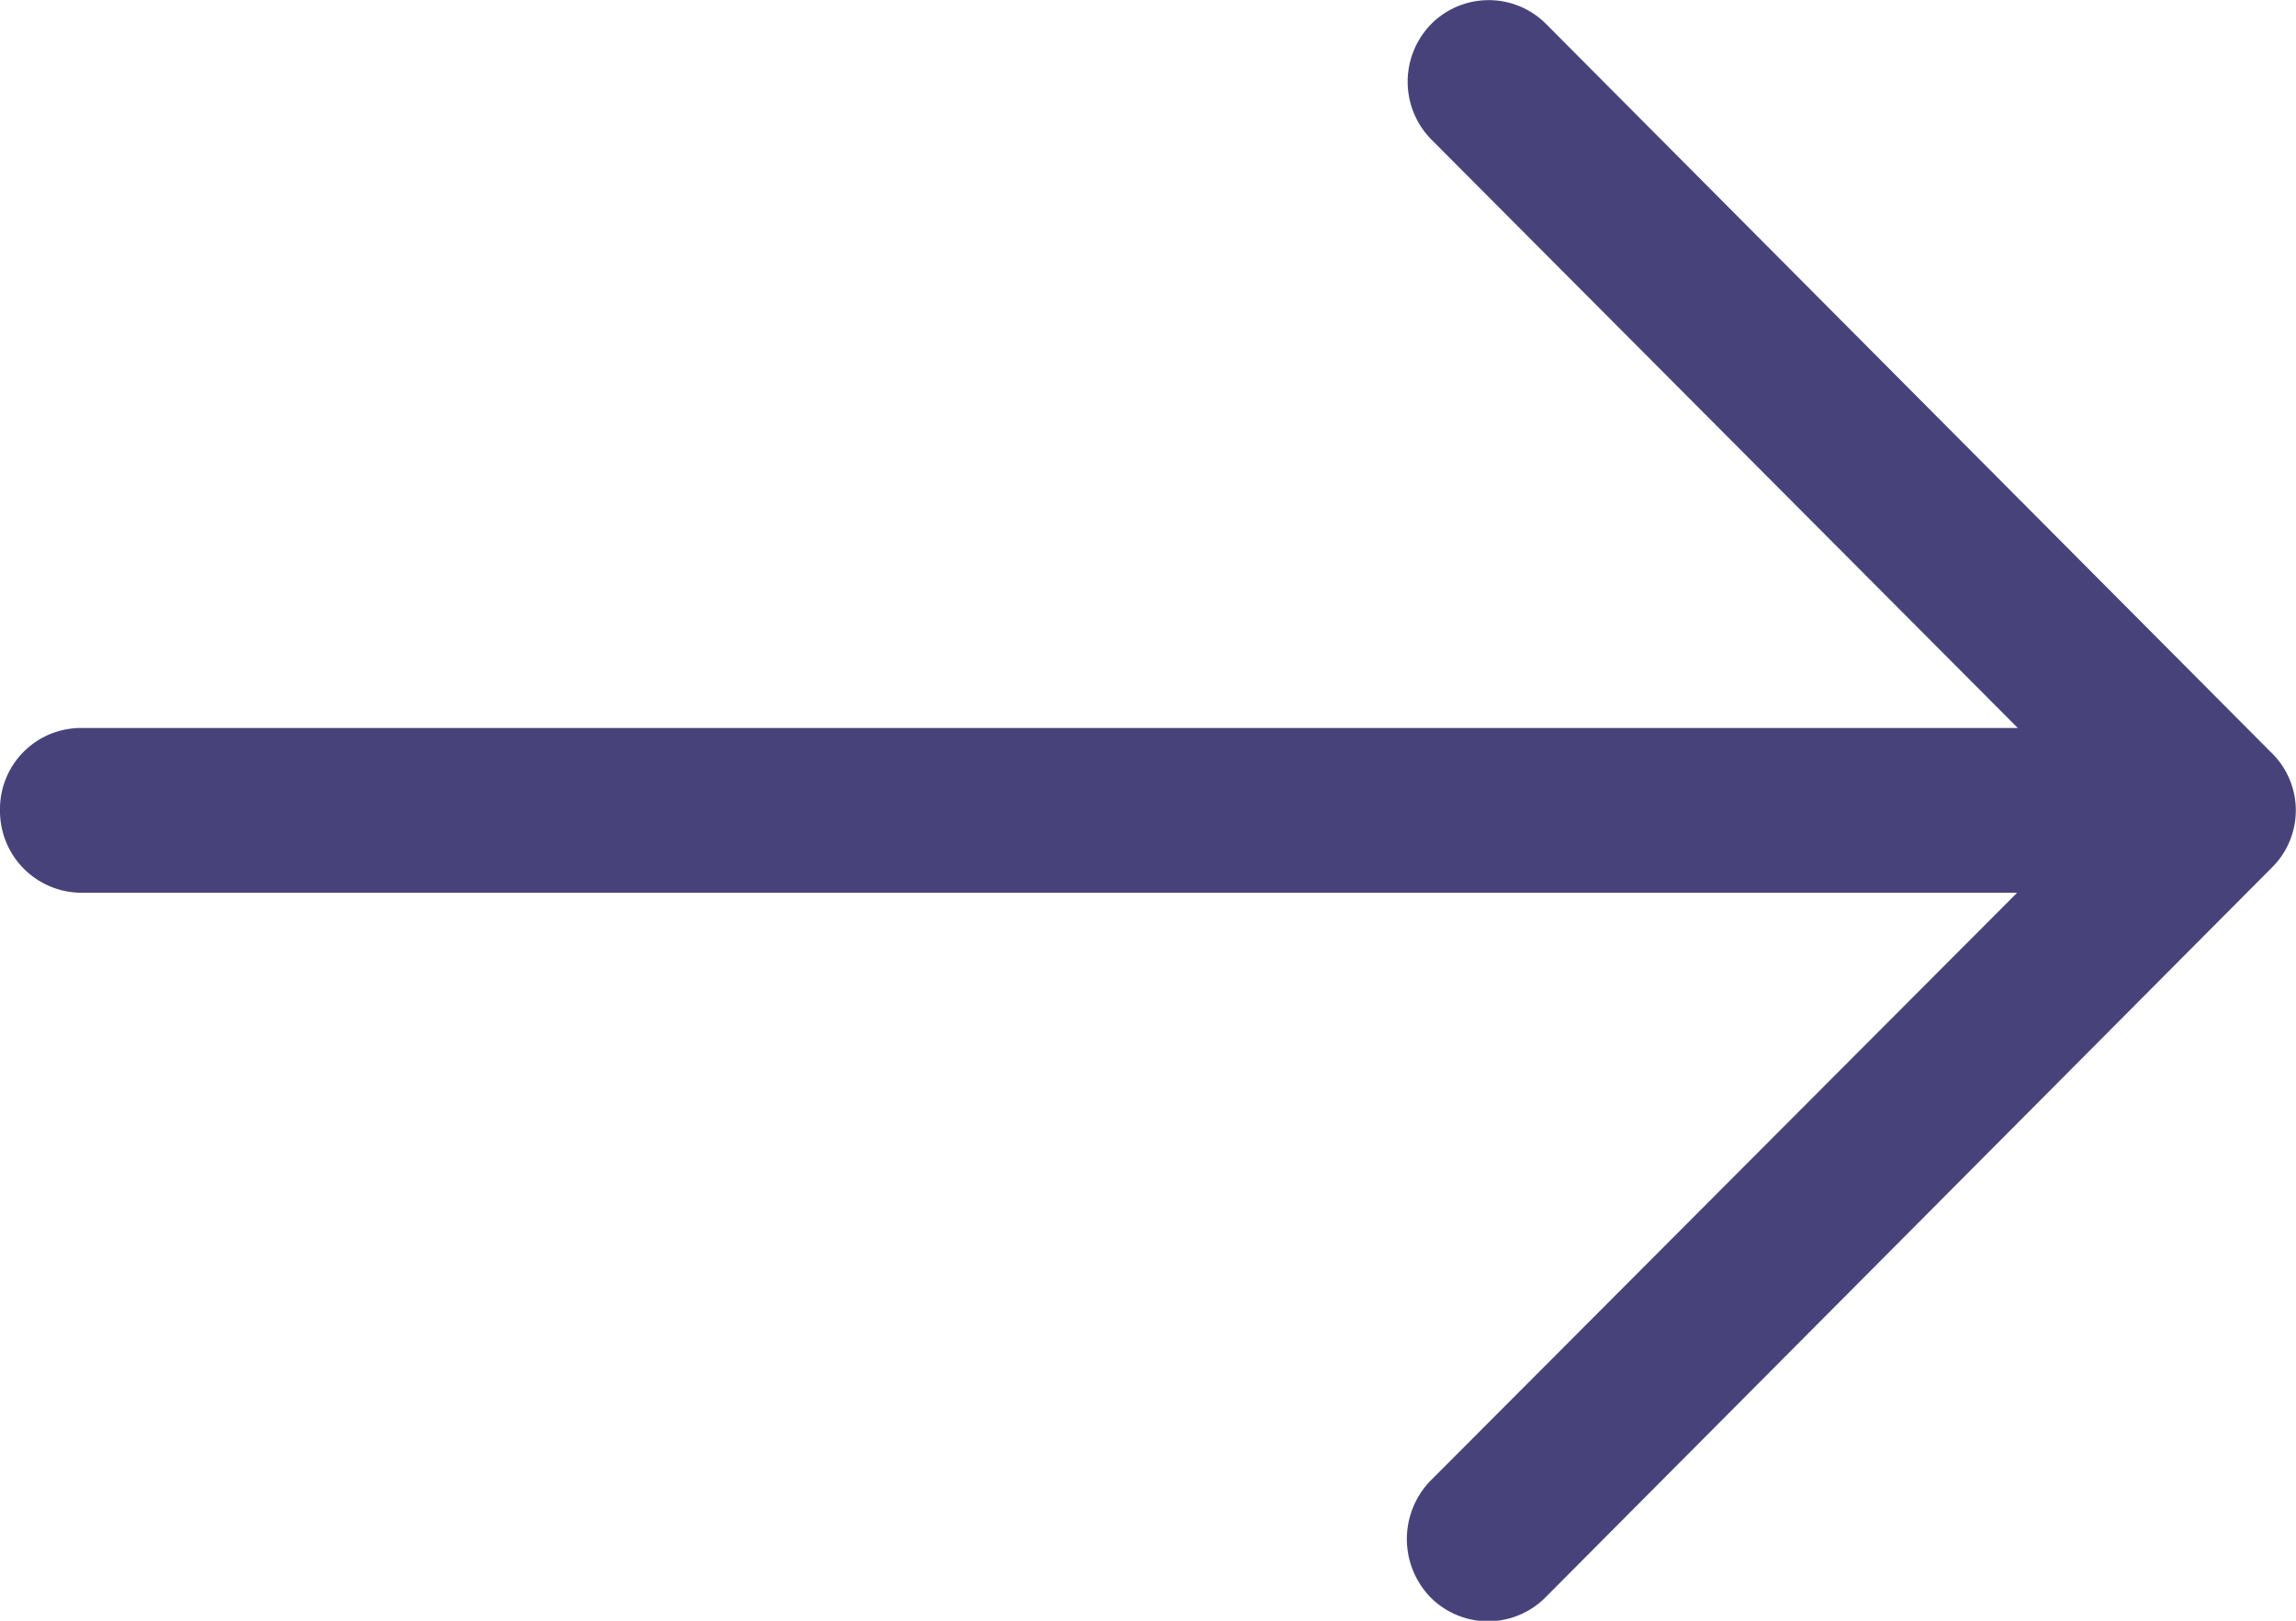<svg xmlns="http://www.w3.org/2000/svg" fill="#47437a" viewBox="0 0 34 24">
<path d="M22.9.36a1.2,1.2,0,0,0-1.71,0,1.22,1.22,0,0,0,0,1.7l8.69,8.72H1.2A1.2,1.2,0,0,0,0,12a1.21,1.21,0,0,0,1.2,1.22H29.87l-8.69,8.71a1.24,1.24,0,0,0,0,1.72,1.2,1.2,0,0,0,1.71,0L33.64,12.85a1.19,1.19,0,0,0,0-1.7Z"/>
</svg>